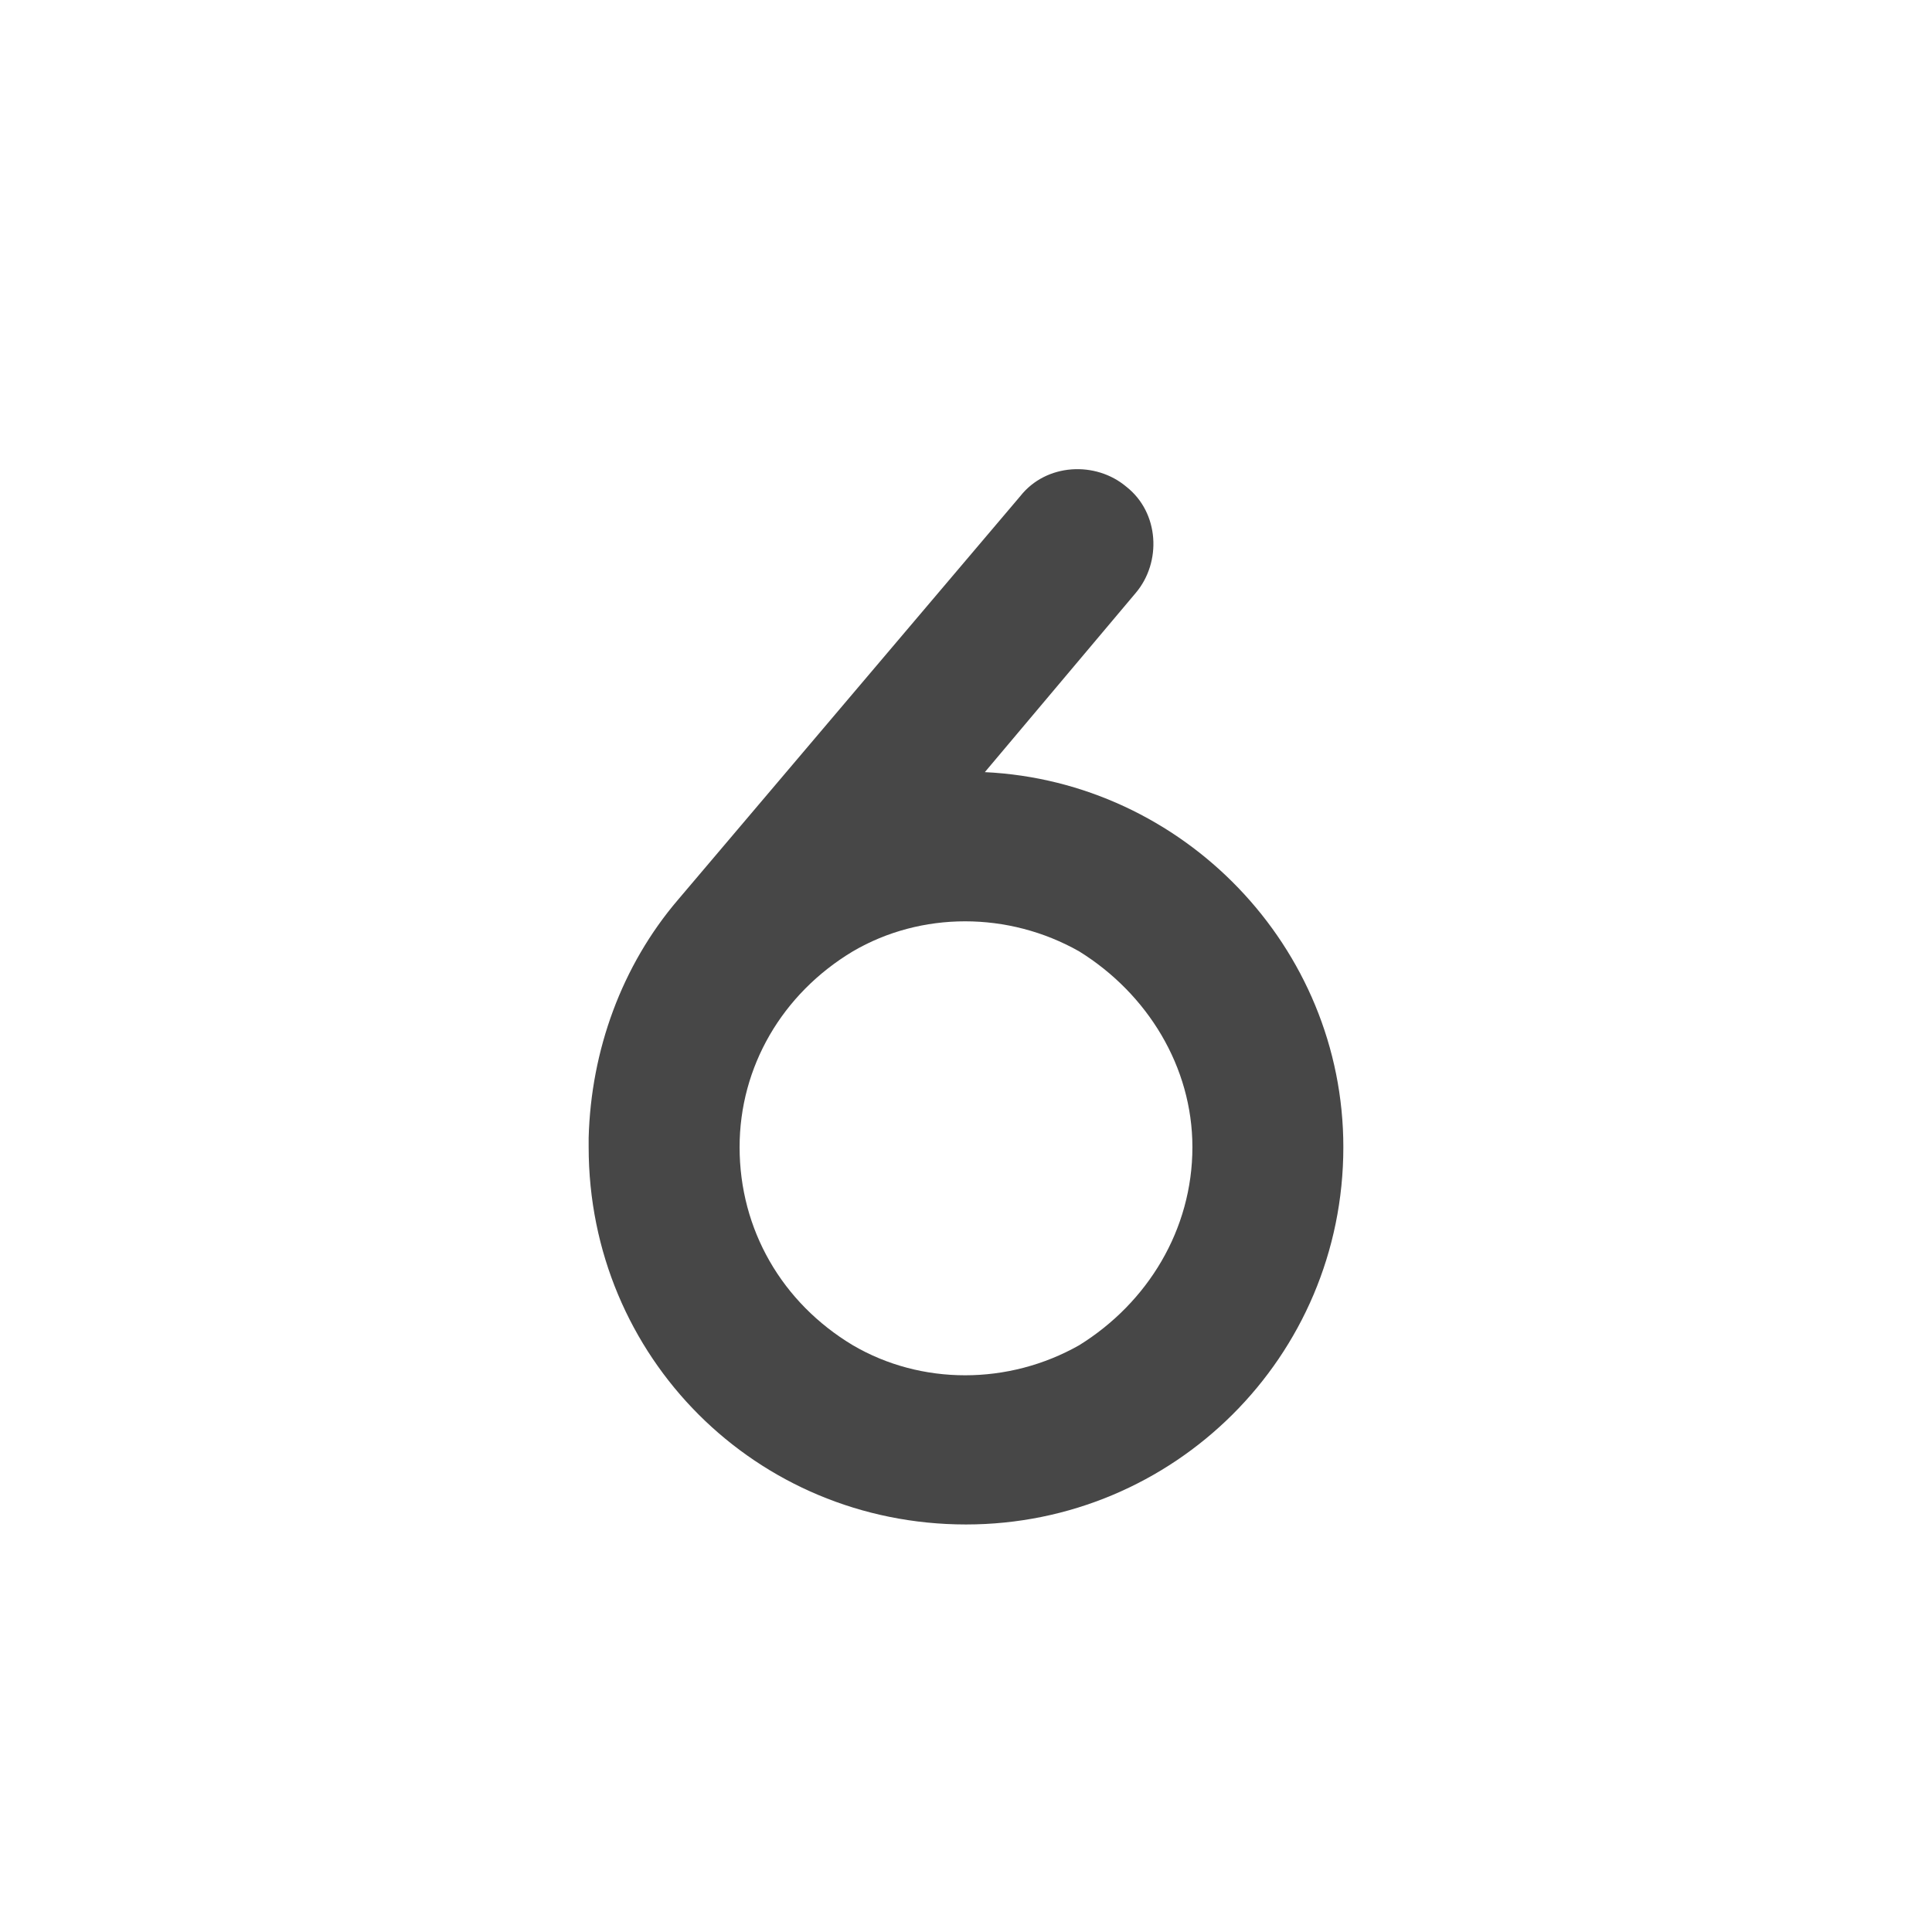 <svg width="32" height="32" viewBox="0 0 32 32" fill="none" xmlns="http://www.w3.org/2000/svg">
<g id="standalone / md / six-md / fill">
<path id="icon" d="M18.812 9.82L16.312 12.789C19.594 12.945 22.25 15.68 22.25 19C22.25 22.477 19.438 25.25 16 25.25C12.523 25.25 9.75 22.477 9.75 19C9.75 18.961 9.75 18.883 9.75 18.844C9.789 17.398 10.297 15.992 11.234 14.898L16.898 8.219C17.328 7.672 18.148 7.633 18.656 8.062C19.203 8.492 19.242 9.312 18.812 9.82ZM19.75 19C19.75 17.672 19.008 16.461 17.875 15.758C16.703 15.094 15.258 15.094 14.125 15.758C12.953 16.461 12.25 17.672 12.25 19C12.25 20.367 12.953 21.578 14.125 22.281C15.258 22.945 16.703 22.945 17.875 22.281C19.008 21.578 19.75 20.367 19.75 19Z" fill="black" fill-opacity="0.72"/>
</g>
</svg>
